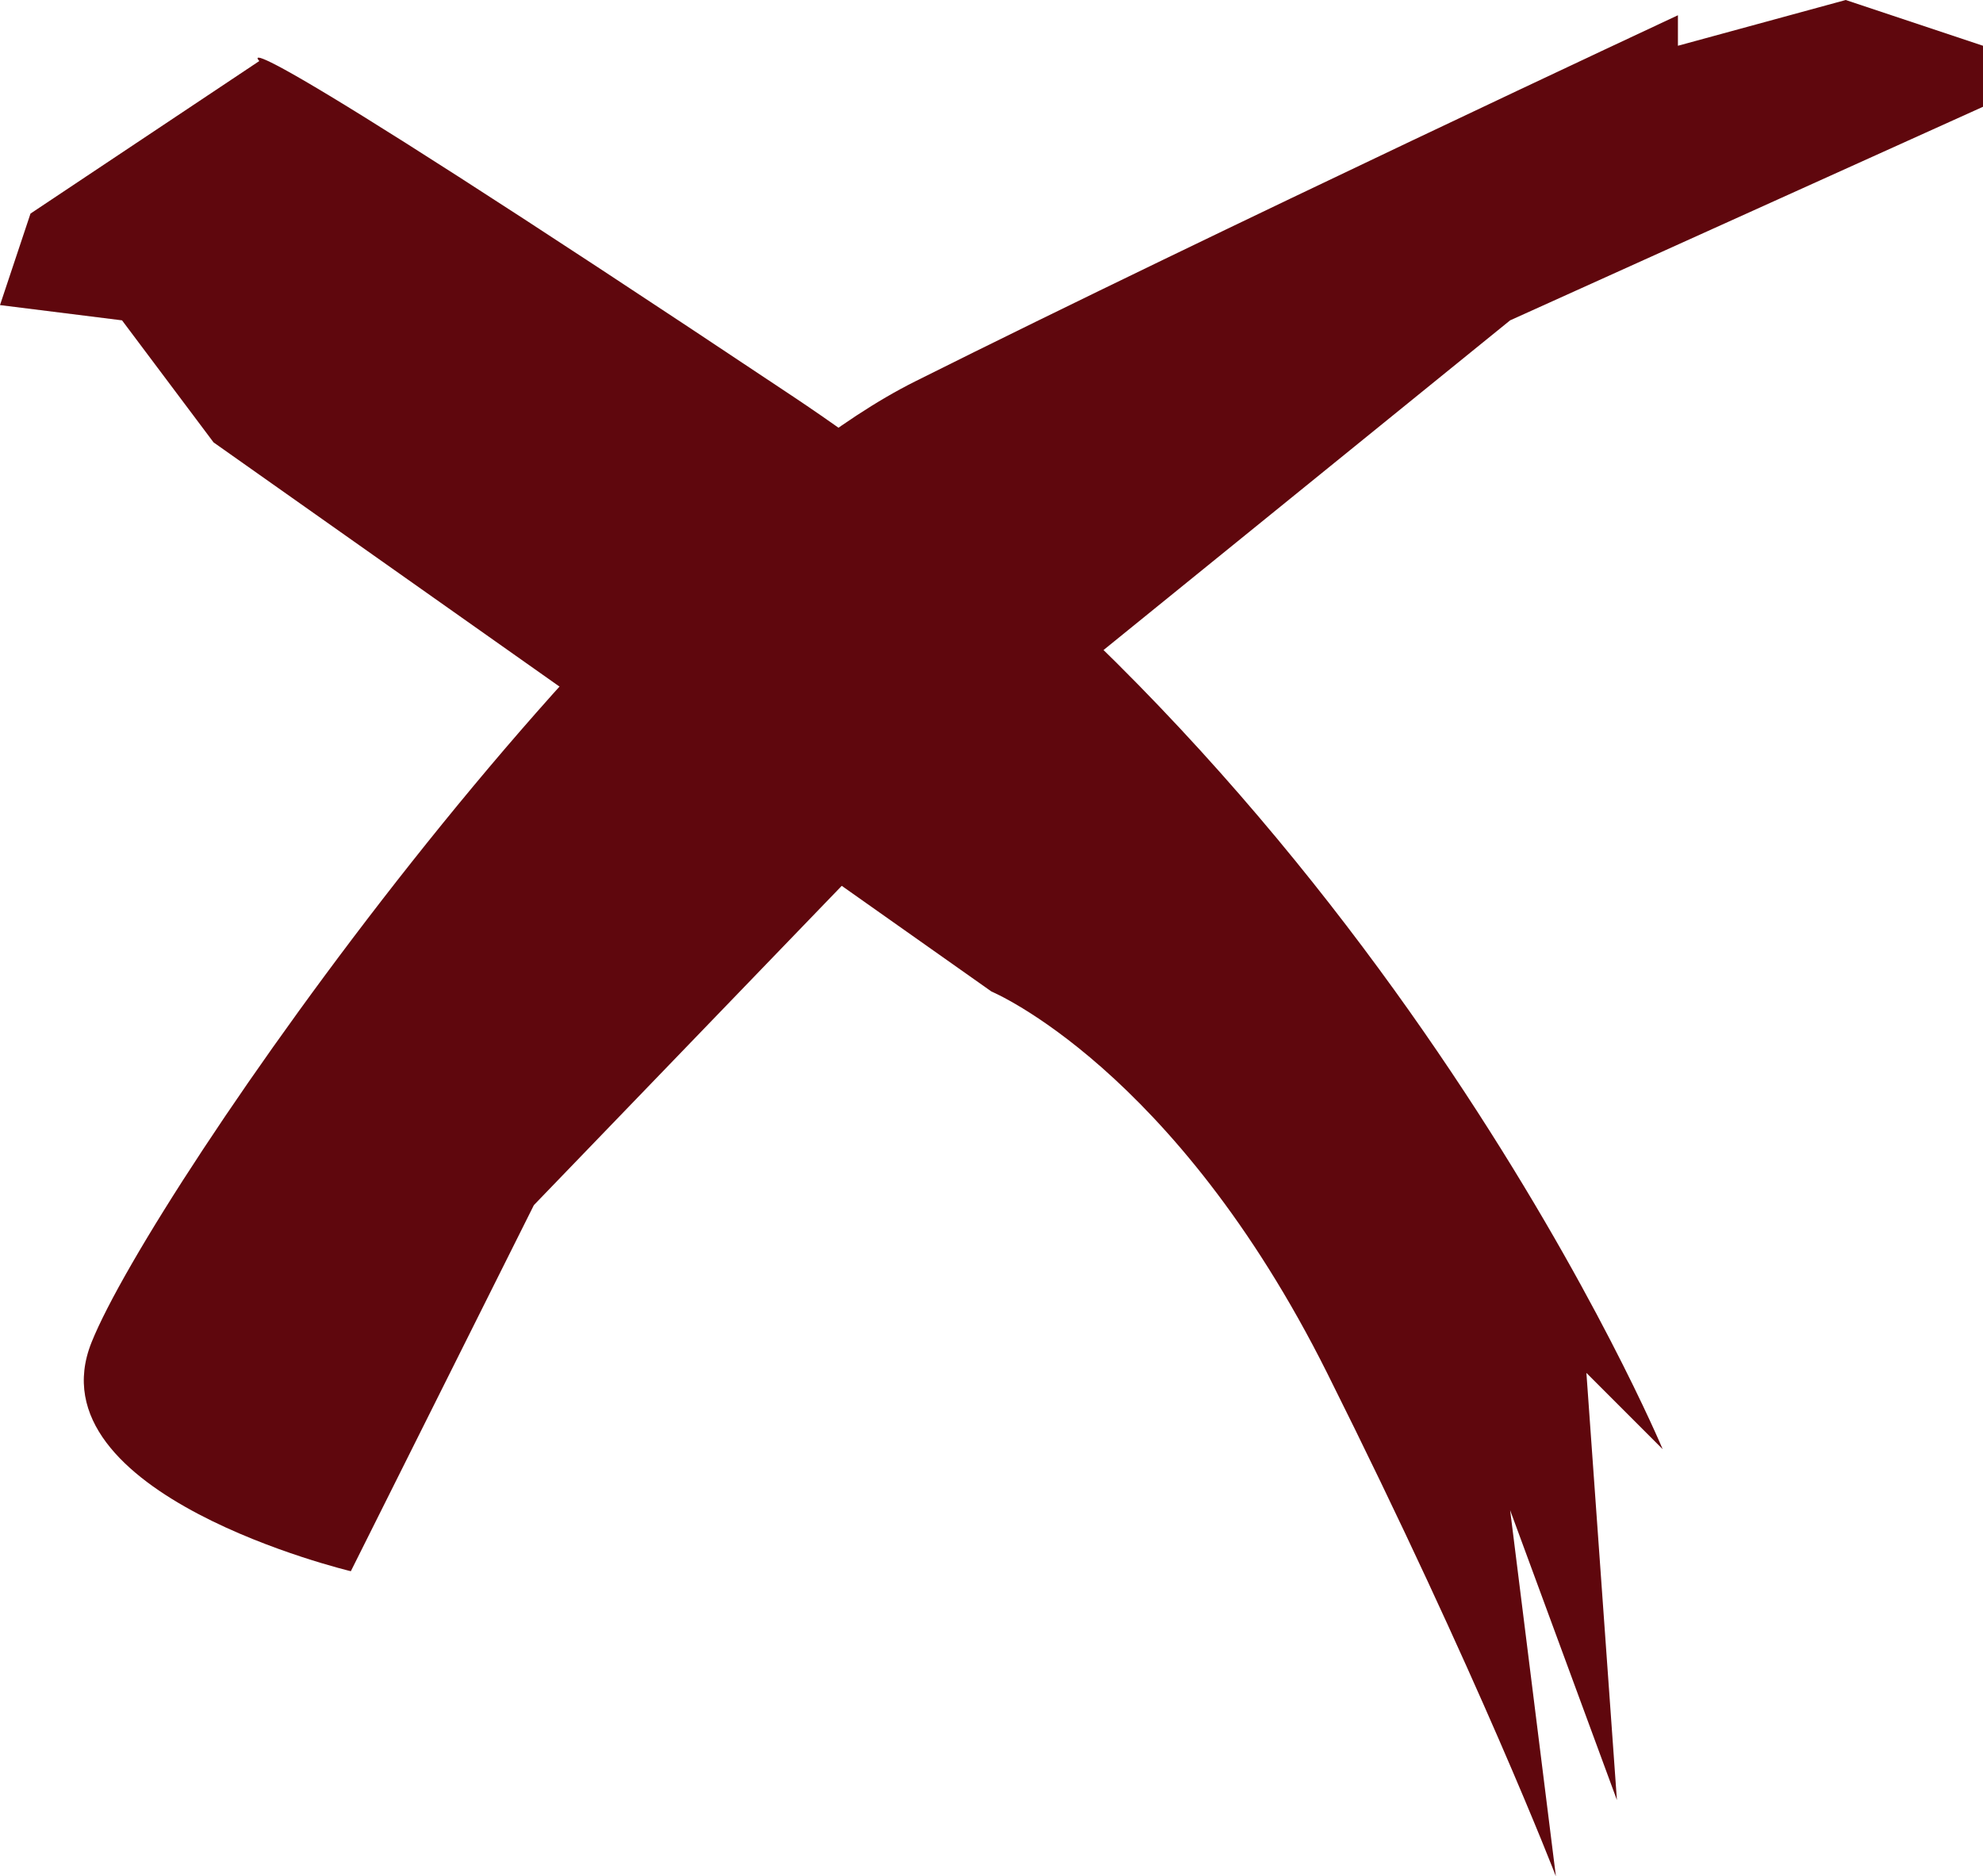 <svg id="Layer_1" data-name="Layer 1" xmlns="http://www.w3.org/2000/svg" viewBox="0 0 130 123">
  <defs>
    <style>
      .cls-1 {
        fill: #5f070d;
      }
    </style>
  </defs>
  <title>cross</title>
  <path
    class="cls-1"
    d="M23.5,103.5s-21-5-17-15,34-53,54-63,50-24,50-24v2l11-3,9,3v4l-31,14-37,30-27,28Z"
    transform="translate(-0.5 -0.5)"
  />
  <path
    class="cls-1"
    d="M17.5,4.5l-15,10-2,6,8,1,6,8,51,36s12,5,22,25,15,33,15,33l-3-24,7,19-2-28,5,5s-18-43-57-69S17.5,4.5,17.5,4.5Z"
    transform="translate(-0.5 -0.5)"
  />
</svg>
